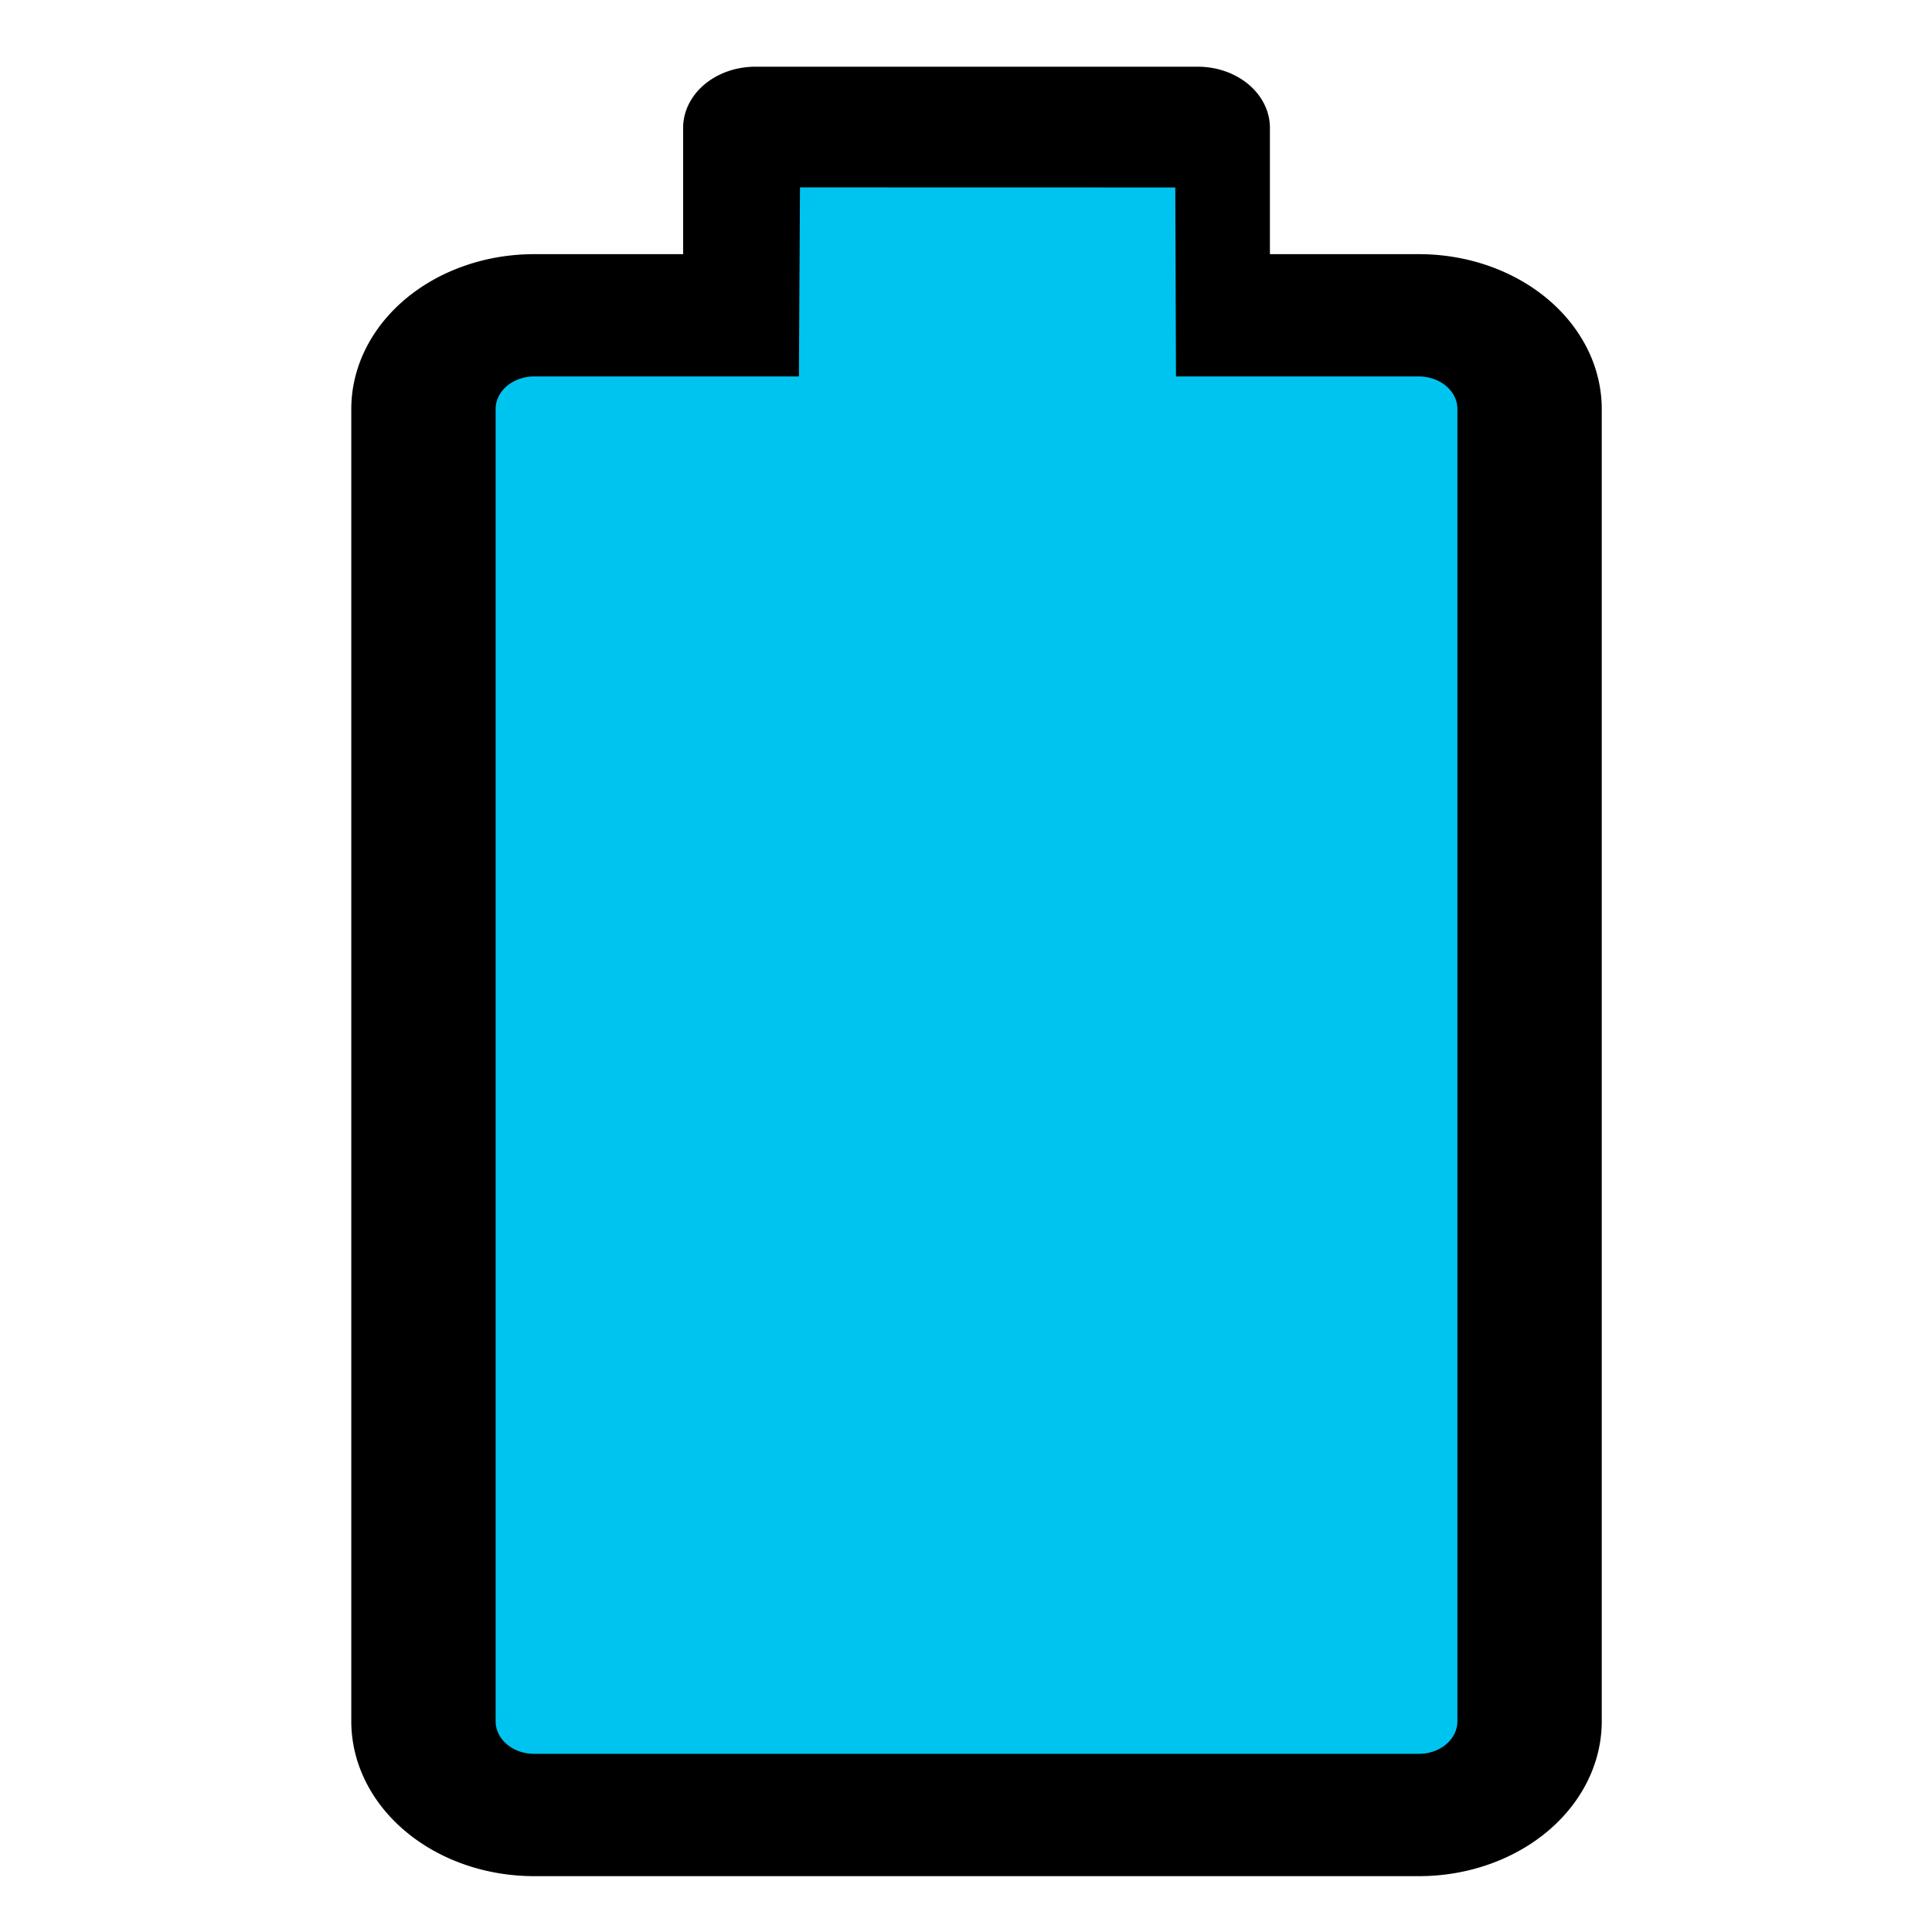 <?xml version="1.0" encoding="UTF-8" standalone="no"?>
<!-- Created with Inkscape (http://www.inkscape.org/) -->

<svg
   width="16.0px"
   height="16.0px"
   viewBox="0 0 16.0 16.0"
   version="1.1"
   id="SVGRoot"
   sodipodi:docname="battery-full-symbolic.svg"
   inkscape:version="1.2.2 (b0a8486541, 2022-12-01)"
   xmlns:inkscape="http://www.inkscape.org/namespaces/inkscape"
   xmlns:sodipodi="http://sodipodi.sourceforge.net/DTD/sodipodi-0.dtd"
   xmlns="http://www.w3.org/2000/svg"
   xmlns:svg="http://www.w3.org/2000/svg">
  <sodipodi:namedview
     id="namedview182"
     pagecolor="#ffffff"
     bordercolor="#000000"
     borderopacity="0.25"
     inkscape:showpageshadow="2"
     inkscape:pageopacity="0.0"
     inkscape:pagecheckerboard="0"
     inkscape:deskcolor="#d1d1d1"
     inkscape:document-units="px"
     showgrid="true"
     inkscape:zoom="82.162793"
     inkscape:cx="7.3877722"
     inkscape:cy="2.9514576"
     inkscape:window-width="1274"
     inkscape:window-height="1413"
     inkscape:window-x="1282"
     inkscape:window-y="23"
     inkscape:window-maximized="0"
     inkscape:current-layer="SVGRepo_iconCarrier-7">
    <inkscape:grid
       type="xygrid"
       id="grid188" />
  </sodipodi:namedview>
  <defs
     id="defs177" />
  <g
     inkscape:label="Camada 1"
     inkscape:groupmode="layer"
     id="layer1">
    <g
       id="SVGRepo_iconCarrier"
       transform="matrix(0.764,0,0,0.764,-0.977,-1.188)">
      <g
         id="SVGRepo_iconCarrier-7"
         transform="matrix(1.199,0,0,1.016,-2.524,-0.107)"
         style="display:inline">
        <rect
           id="secondary"
           x="4"
           y="8"
           width="16"
           height="10"
           rx="1"
           transform="rotate(90,12,13)"
           style="fill:#00c4f0;fill-opacity:1;stroke-width:1.186;stroke-dasharray:none" />
        <path
           id="primary"
           d="M 14,5 H 10 V 3 h 4 z m 3,15 V 6 A 1,1 0 0 0 16,5 H 8 A 1,1 0 0 0 7,6 v 14 a 1,1 0 0 0 1,1 h 8 a 1,1 0 0 0 1,-1 z"
           style="display:inline;fill:none;stroke:#000000;stroke-width:1.305;stroke-linecap:round;stroke-linejoin:round;stroke-dasharray:none" />
        <path
           style="display:inline;fill:#00c4f0;fill-opacity:1;stroke-width:0;stroke-linejoin:bevel;stroke-miterlimit:0;paint-order:fill markers stroke"
           d="m 10.404,3.635 -0.012,2.5 3.412,-0.277 -0.007,-2.222 z"
           id="path292"
           sodipodi:nodetypes="ccccc" />
      </g>
    </g>
  </g>
</svg>
